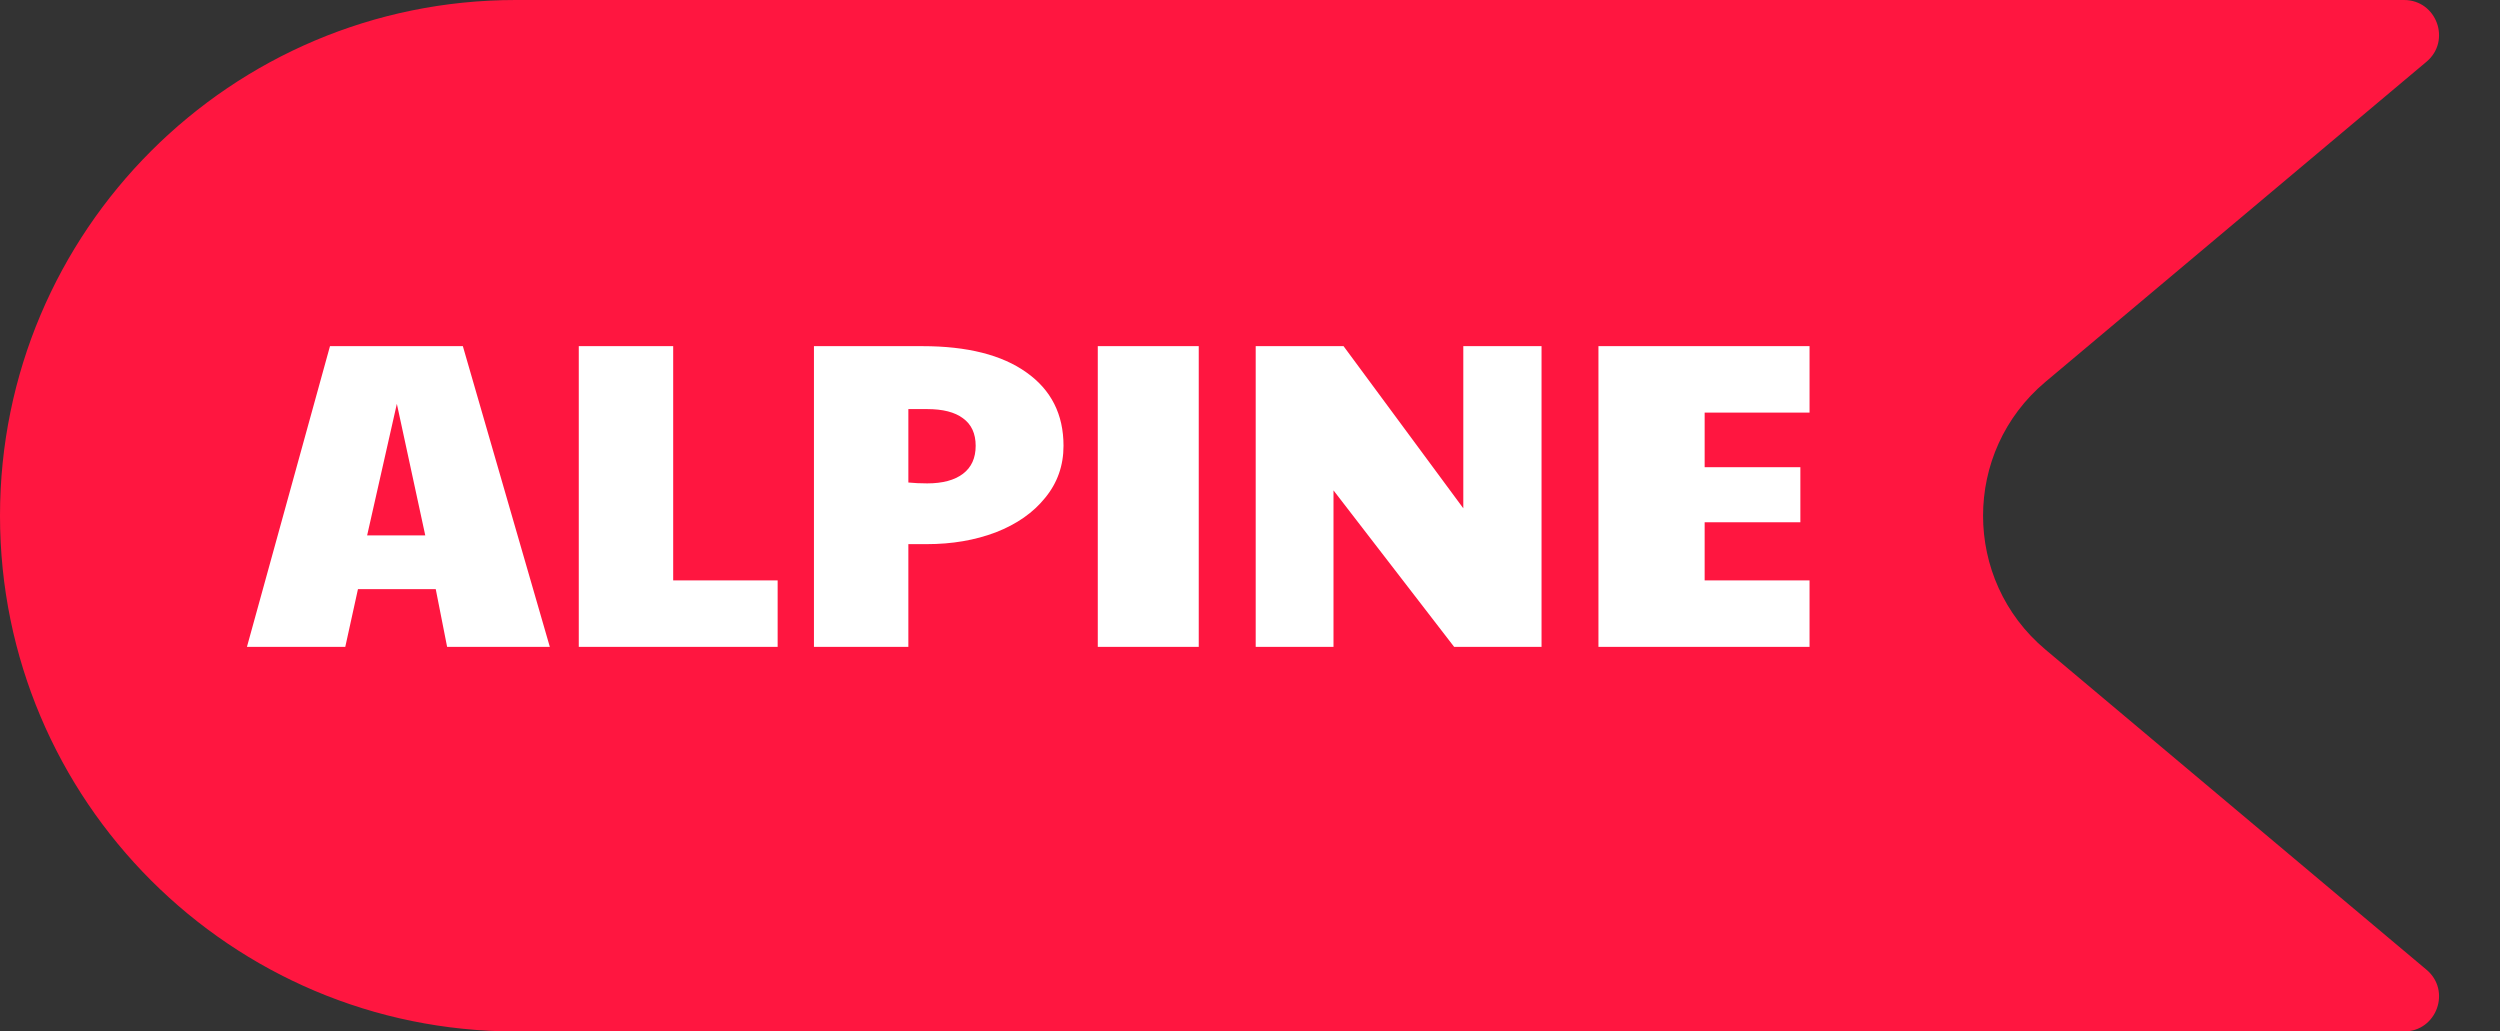 <svg xmlns="http://www.w3.org/2000/svg" width="143" height="59" fill="none" xmlns:v="https://vecta.io/nano"><rect width="100%" height="100%" fill="#333333" stroke="none"/><path d="M0 29.5C0 13.208 13.208 0 29.5 0h108.01c1.867 0 2.716 2.331 1.286 3.531l-21.797 18.312c-4.757 3.996-4.757 11.317 0 15.313l21.797 18.312c1.43 1.201.581 3.531-1.286 3.531H29.5C13.208 59 0 45.792 0 29.5z" fill="#ff1640"/><path d="M18.875 19.8h7.6L31.45 37h-5.875l-.65-3.3h-4.45L19.75 37h-5.625l4.75-17.2zm5.45 10.825L22.7 23.1 21 30.625h3.325zM33.106 19.8h5.4v13.4h5.975V37H33.106V19.8zm13.452 0h6.2c2.567 0 4.55.5 5.95 1.5 1.417 1 2.125 2.4 2.125 4.2 0 1.133-.35 2.125-1.05 2.975-.683.85-1.625 1.508-2.825 1.975-1.183.45-2.5.675-3.95.675h-1.05V37h-5.4V19.8zm6.475 7.85c.883 0 1.567-.183 2.05-.55s.725-.9.725-1.6-.242-1.225-.725-1.575c-.467-.35-1.15-.525-2.05-.525h-1.075v4.2c.333.033.692.05 1.075.05zm9.76-7.85h5.775V37h-5.775V19.8zm9.033 0h5.025l6.85 9.275V19.8h4.475V37h-5l-6.9-8.95V37h-4.45V19.8zm19.605 0h12.075v3.8h-6v3.125h5.475v3.15h-5.475V33.2h6V37H91.431V19.8z" fill="#fff"/></svg>